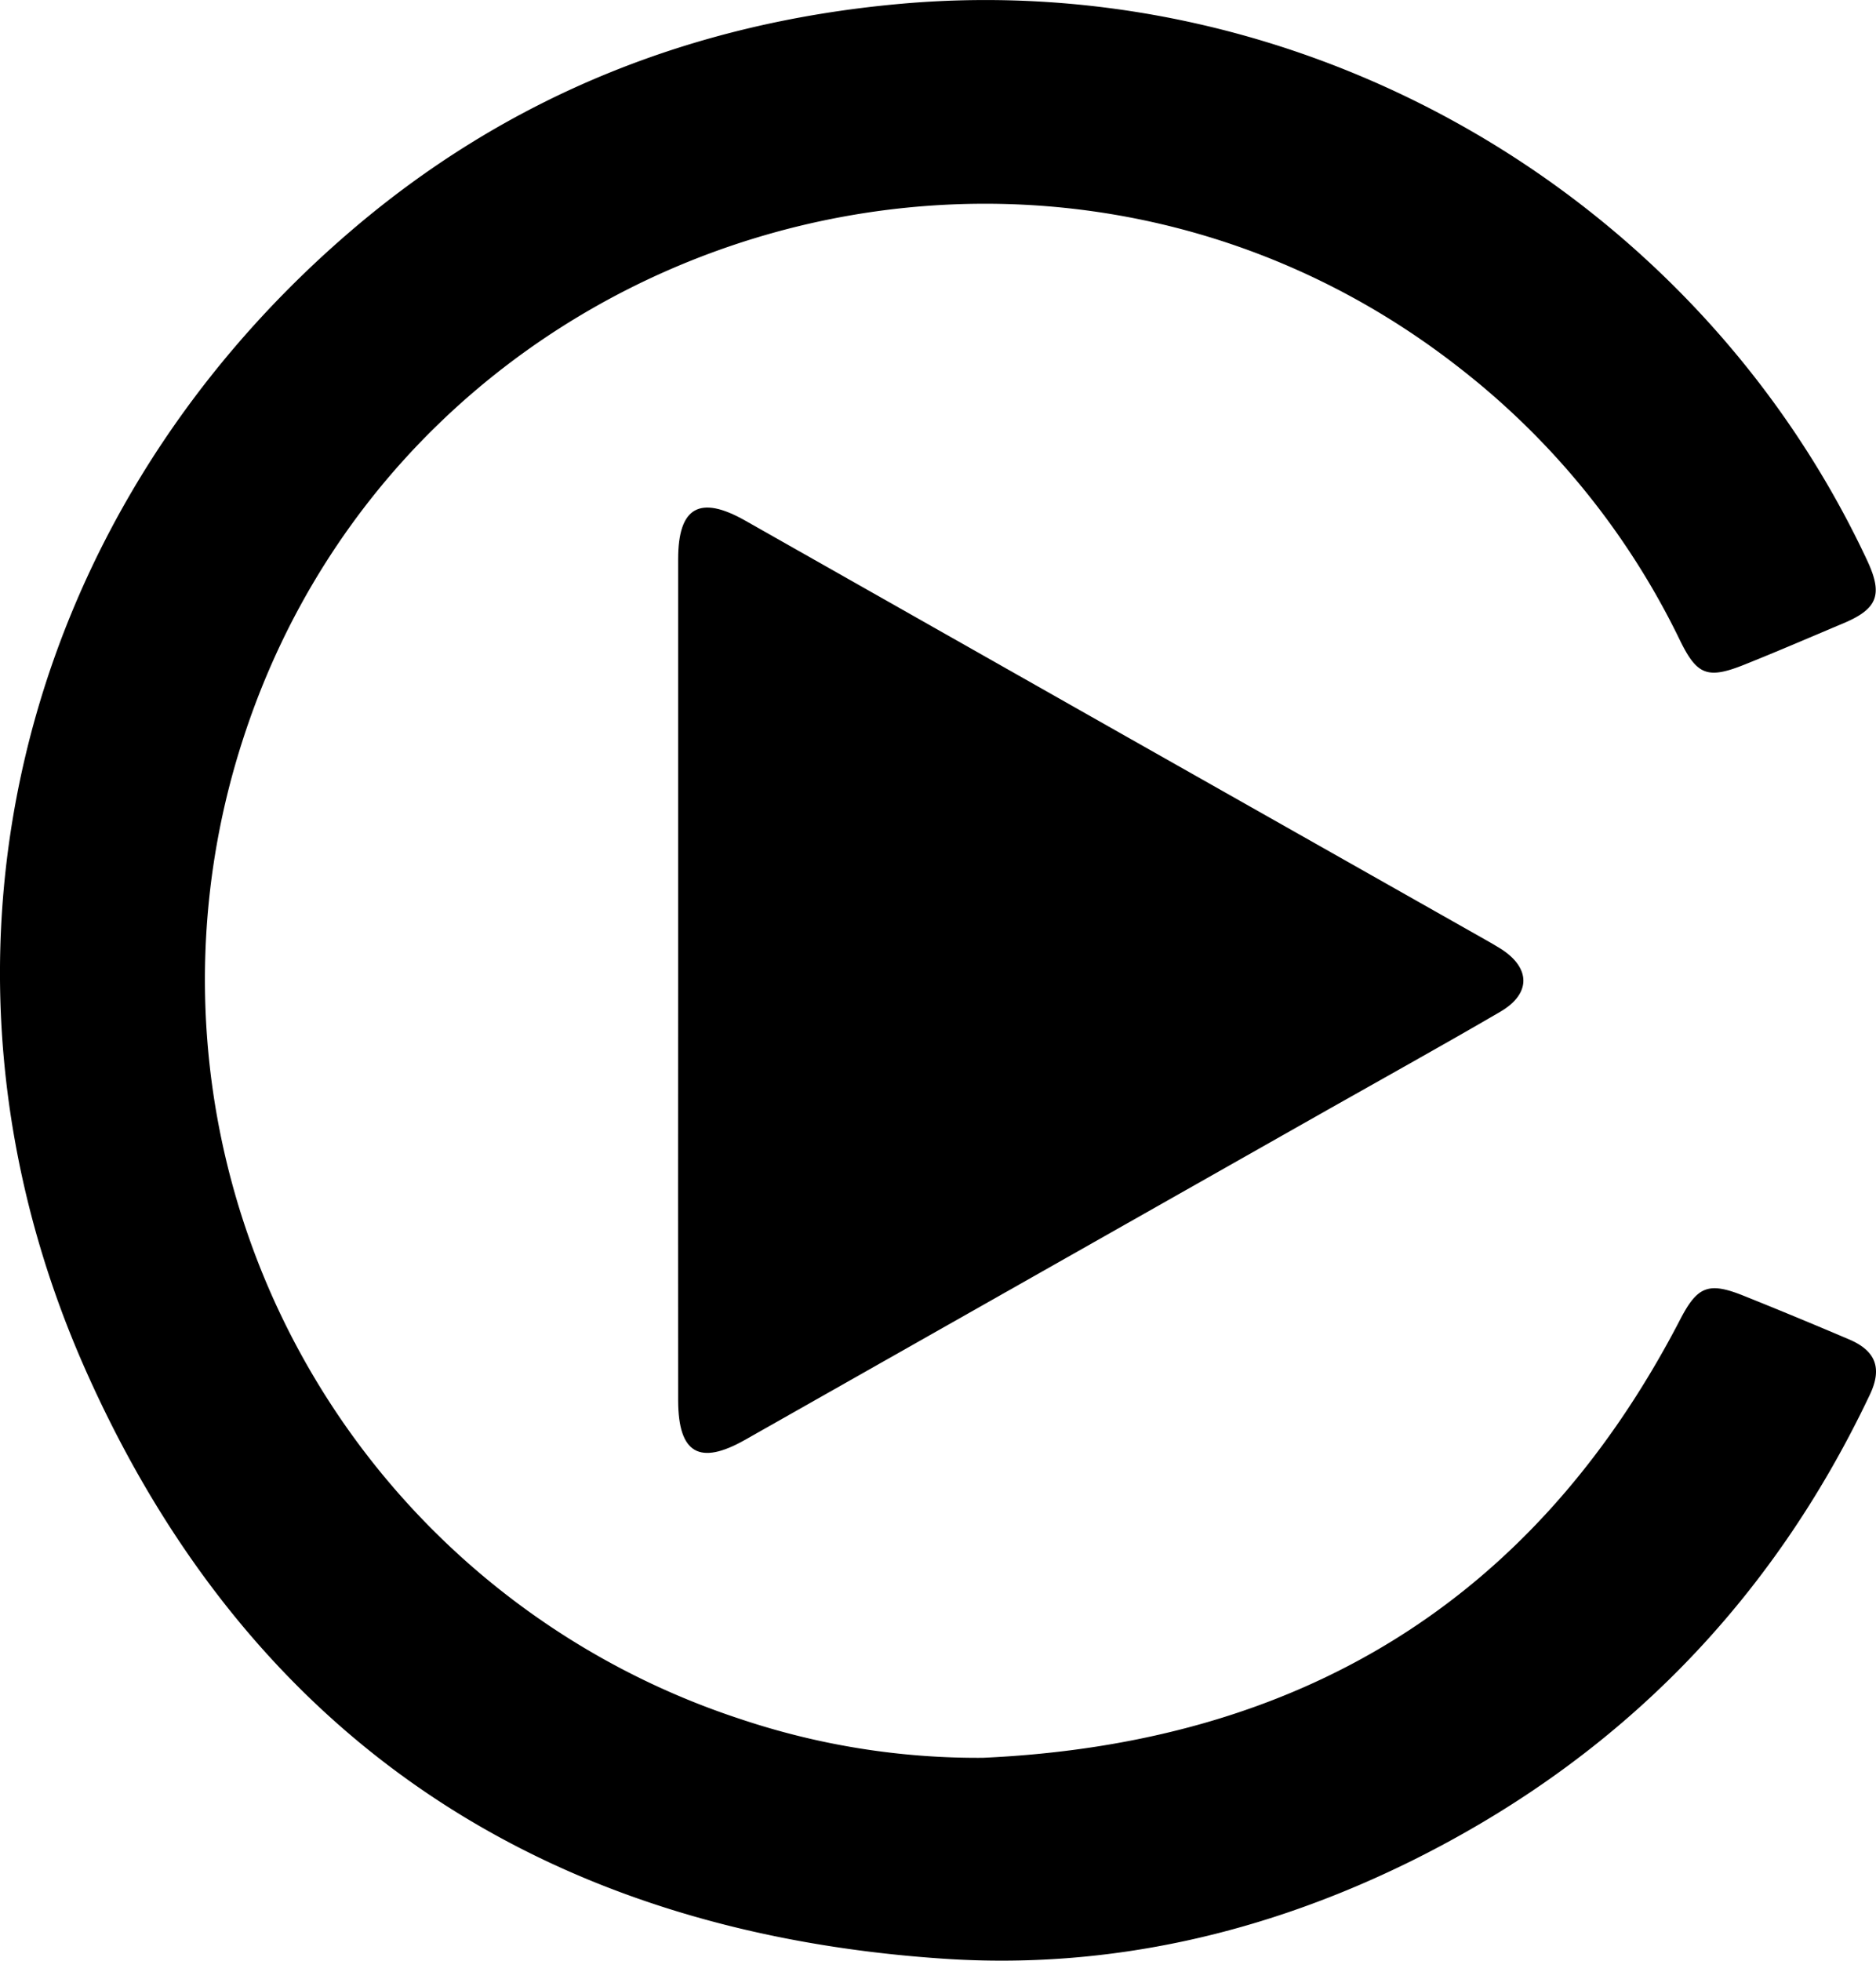 <svg version="1.1" id="carplay" xmlns="http://www.w3.org/2000/svg" viewBox="0 0 367.65 384.06"><path d="M309.56,595c61.7-2.78,107.93-30.37,136.69-85.85,3.34-6.44,5.48-7.44,12.33-4.7s13.86,5.65,20.75,8.58c5.25,2.23,6.56,5.63,4.11,10.81q-28.87,60.87-89.13,91c-29,14.48-60,21.67-92.28,19.52-78.72-5.23-136.42-43.38-168.4-115.6C98.71,439.89,120,352.49,185.41,296.2c30.91-26.6,67.18-41.1,107.92-44.76,79.83-7.18,156.11,37.56,189.56,109,3.13,6.7,2.11,9.5-4.72,12.36-6.44,2.71-12.85,5.48-19.33,8.07-7.25,2.9-9.31,2.05-12.65-4.81a150.77,150.77,0,0,0-43-53.17c-82.93-65.1-206.6-27.28-238.72,73a152.41,152.41,0,0,0,97.71,191.55A146.18,146.18,0,0,0,309.56,595Z" transform="translate(-116.98 -250.68)"/><path d="M249.88,442.64q0-41.22,0-82.44c0-10.22,4.25-12.58,13.13-7.55q72.51,41.09,145.06,82.1c1,.57,2,1.13,3,1.76,5.92,3.76,6,8.82-.1,12.37-11.21,6.53-22.55,12.82-33.85,19.21Q320,500.42,262.93,532.75c-8.86,5-13,2.65-13.05-7.66Q249.85,483.87,249.88,442.64Z" transform="translate(-116.98 -250.68)"/></svg>